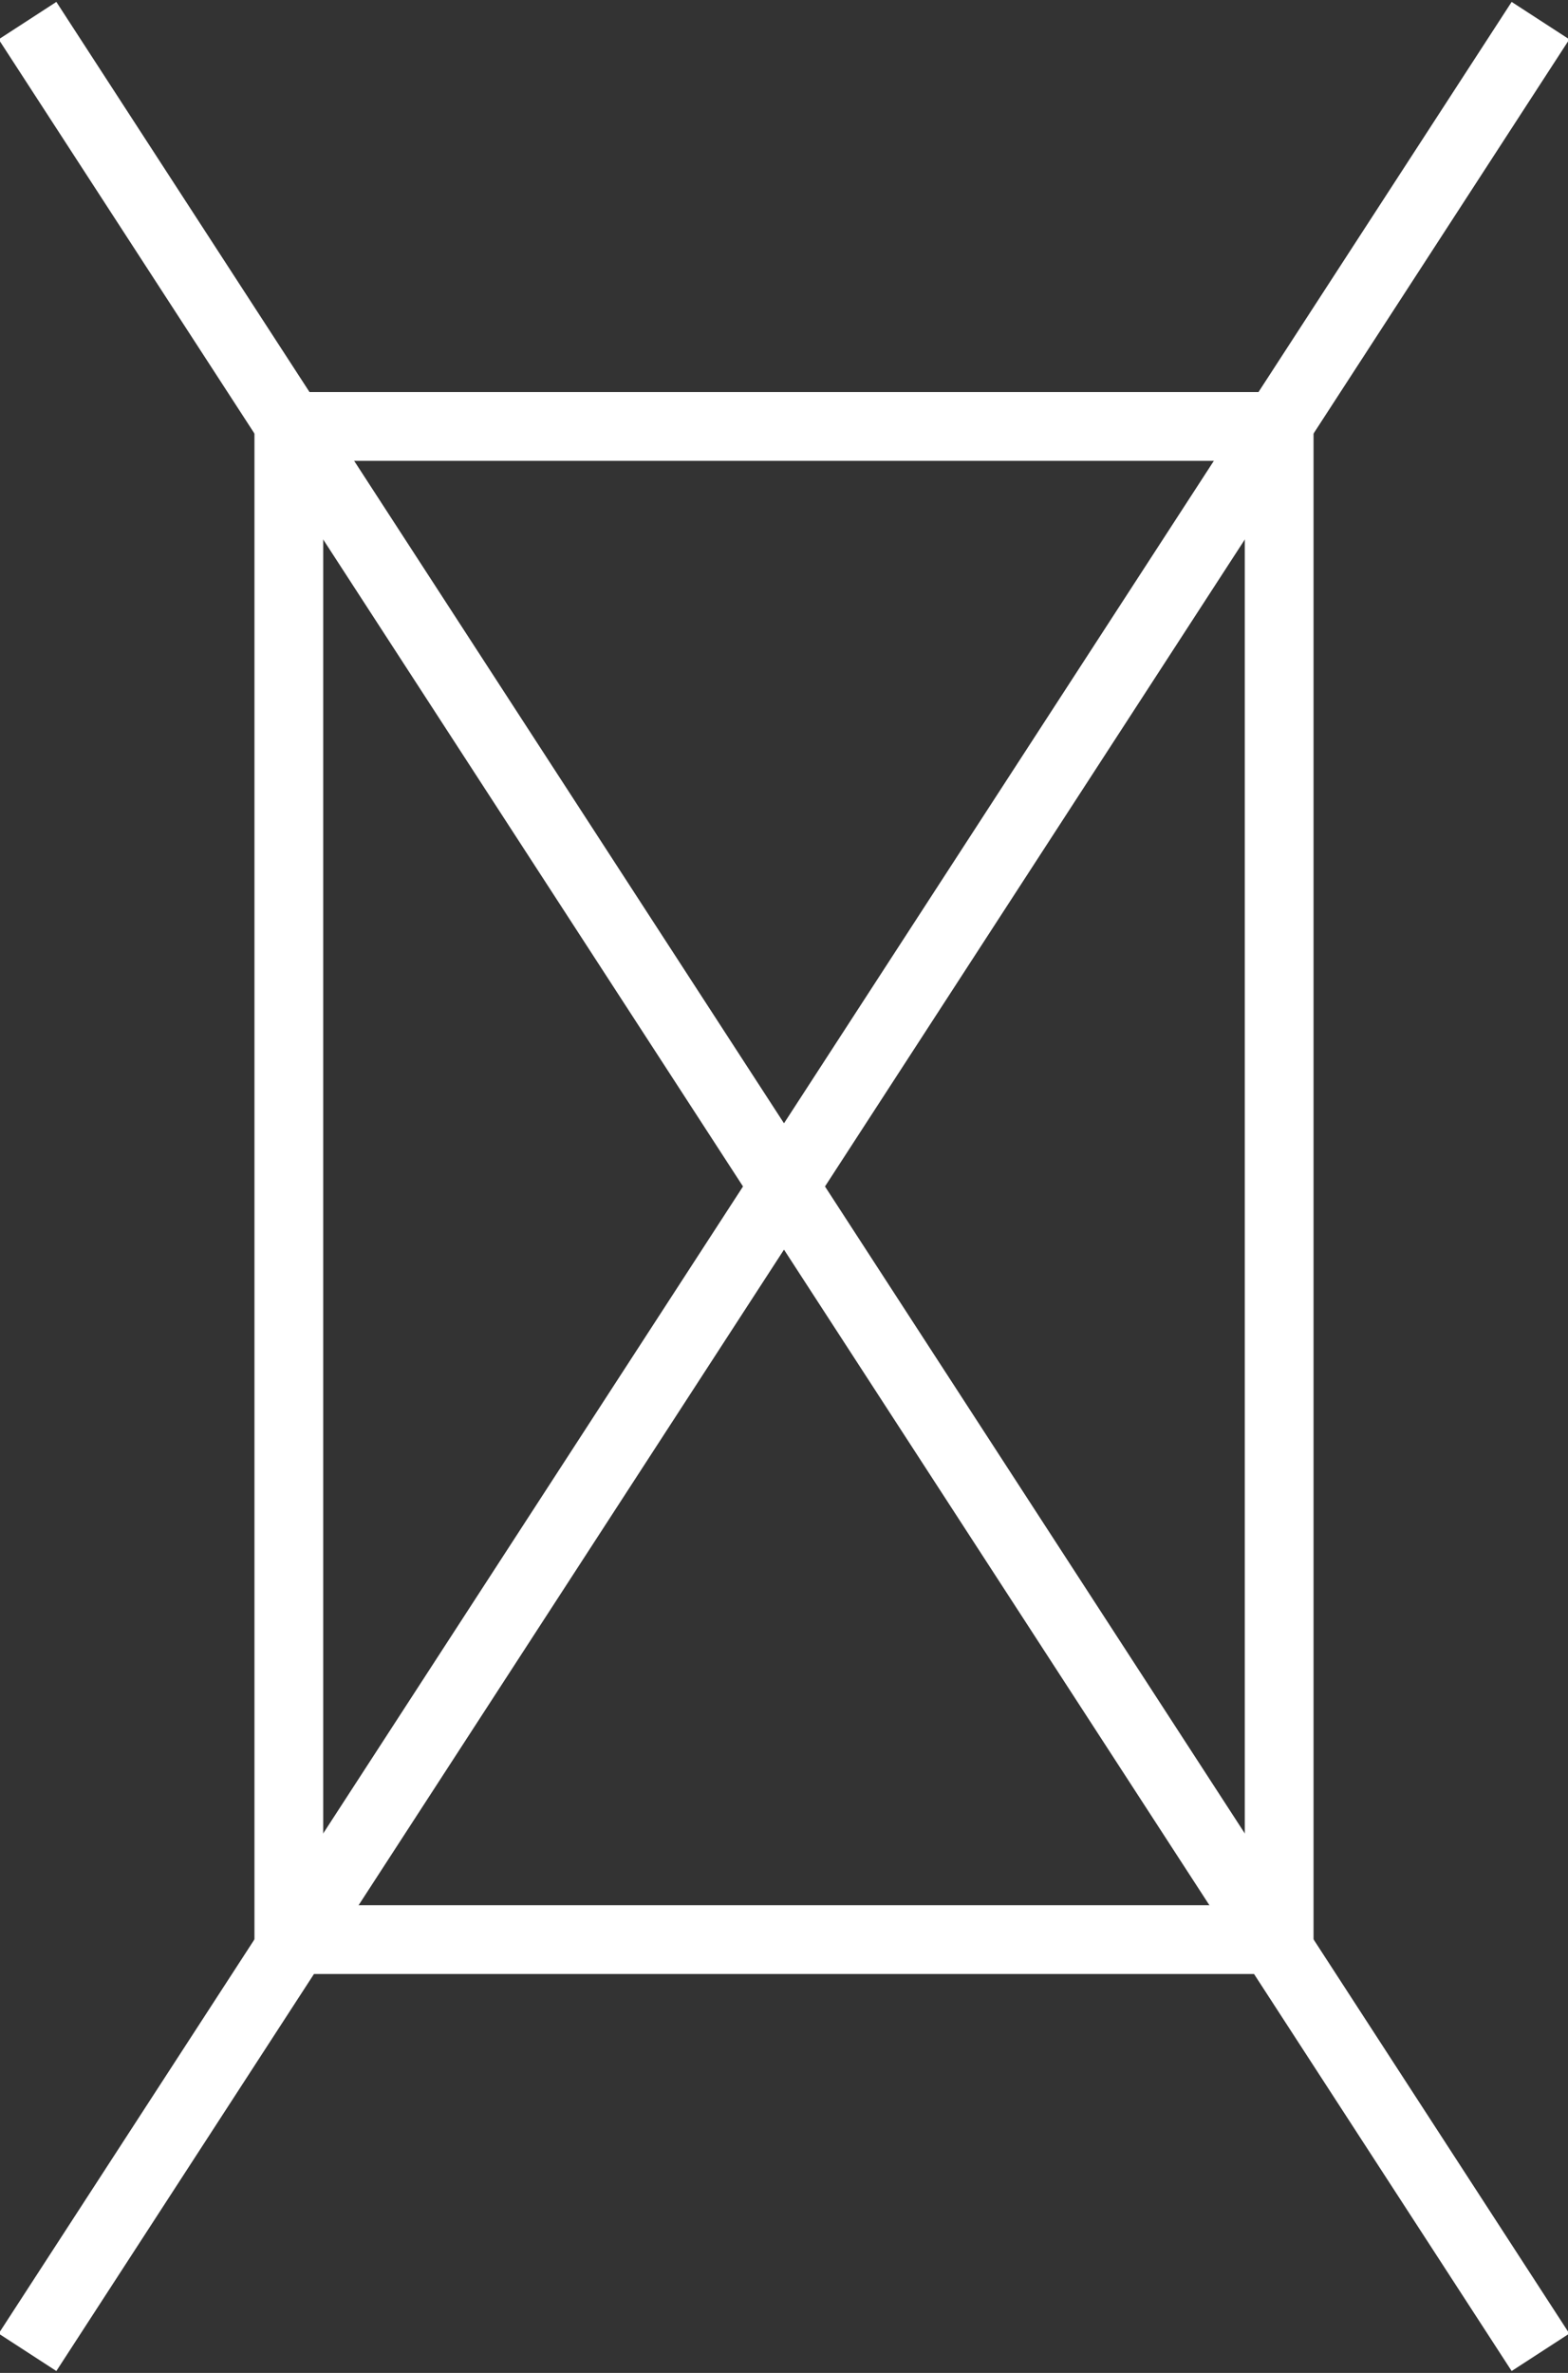 <svg xmlns="http://www.w3.org/2000/svg" width="22.8" height="34.5" viewBox="0 0 22.8 34.5"><rect x="0" y="0" width="22.8" height="34.5" fill="#333333" stroke="none"/><g fill="none" stroke="#FFF" stroke-miterlimit="10"><path d="M22.4.3L.4 34.2M.4.3l22 33.9"/></g><path fill="none" stroke="#FFF" stroke-miterlimit="10" d="M4.2 6.2h14.4v22H4.2z"/><path fill="none" d="M10.2 19.1l1.2-1.9"/></svg>